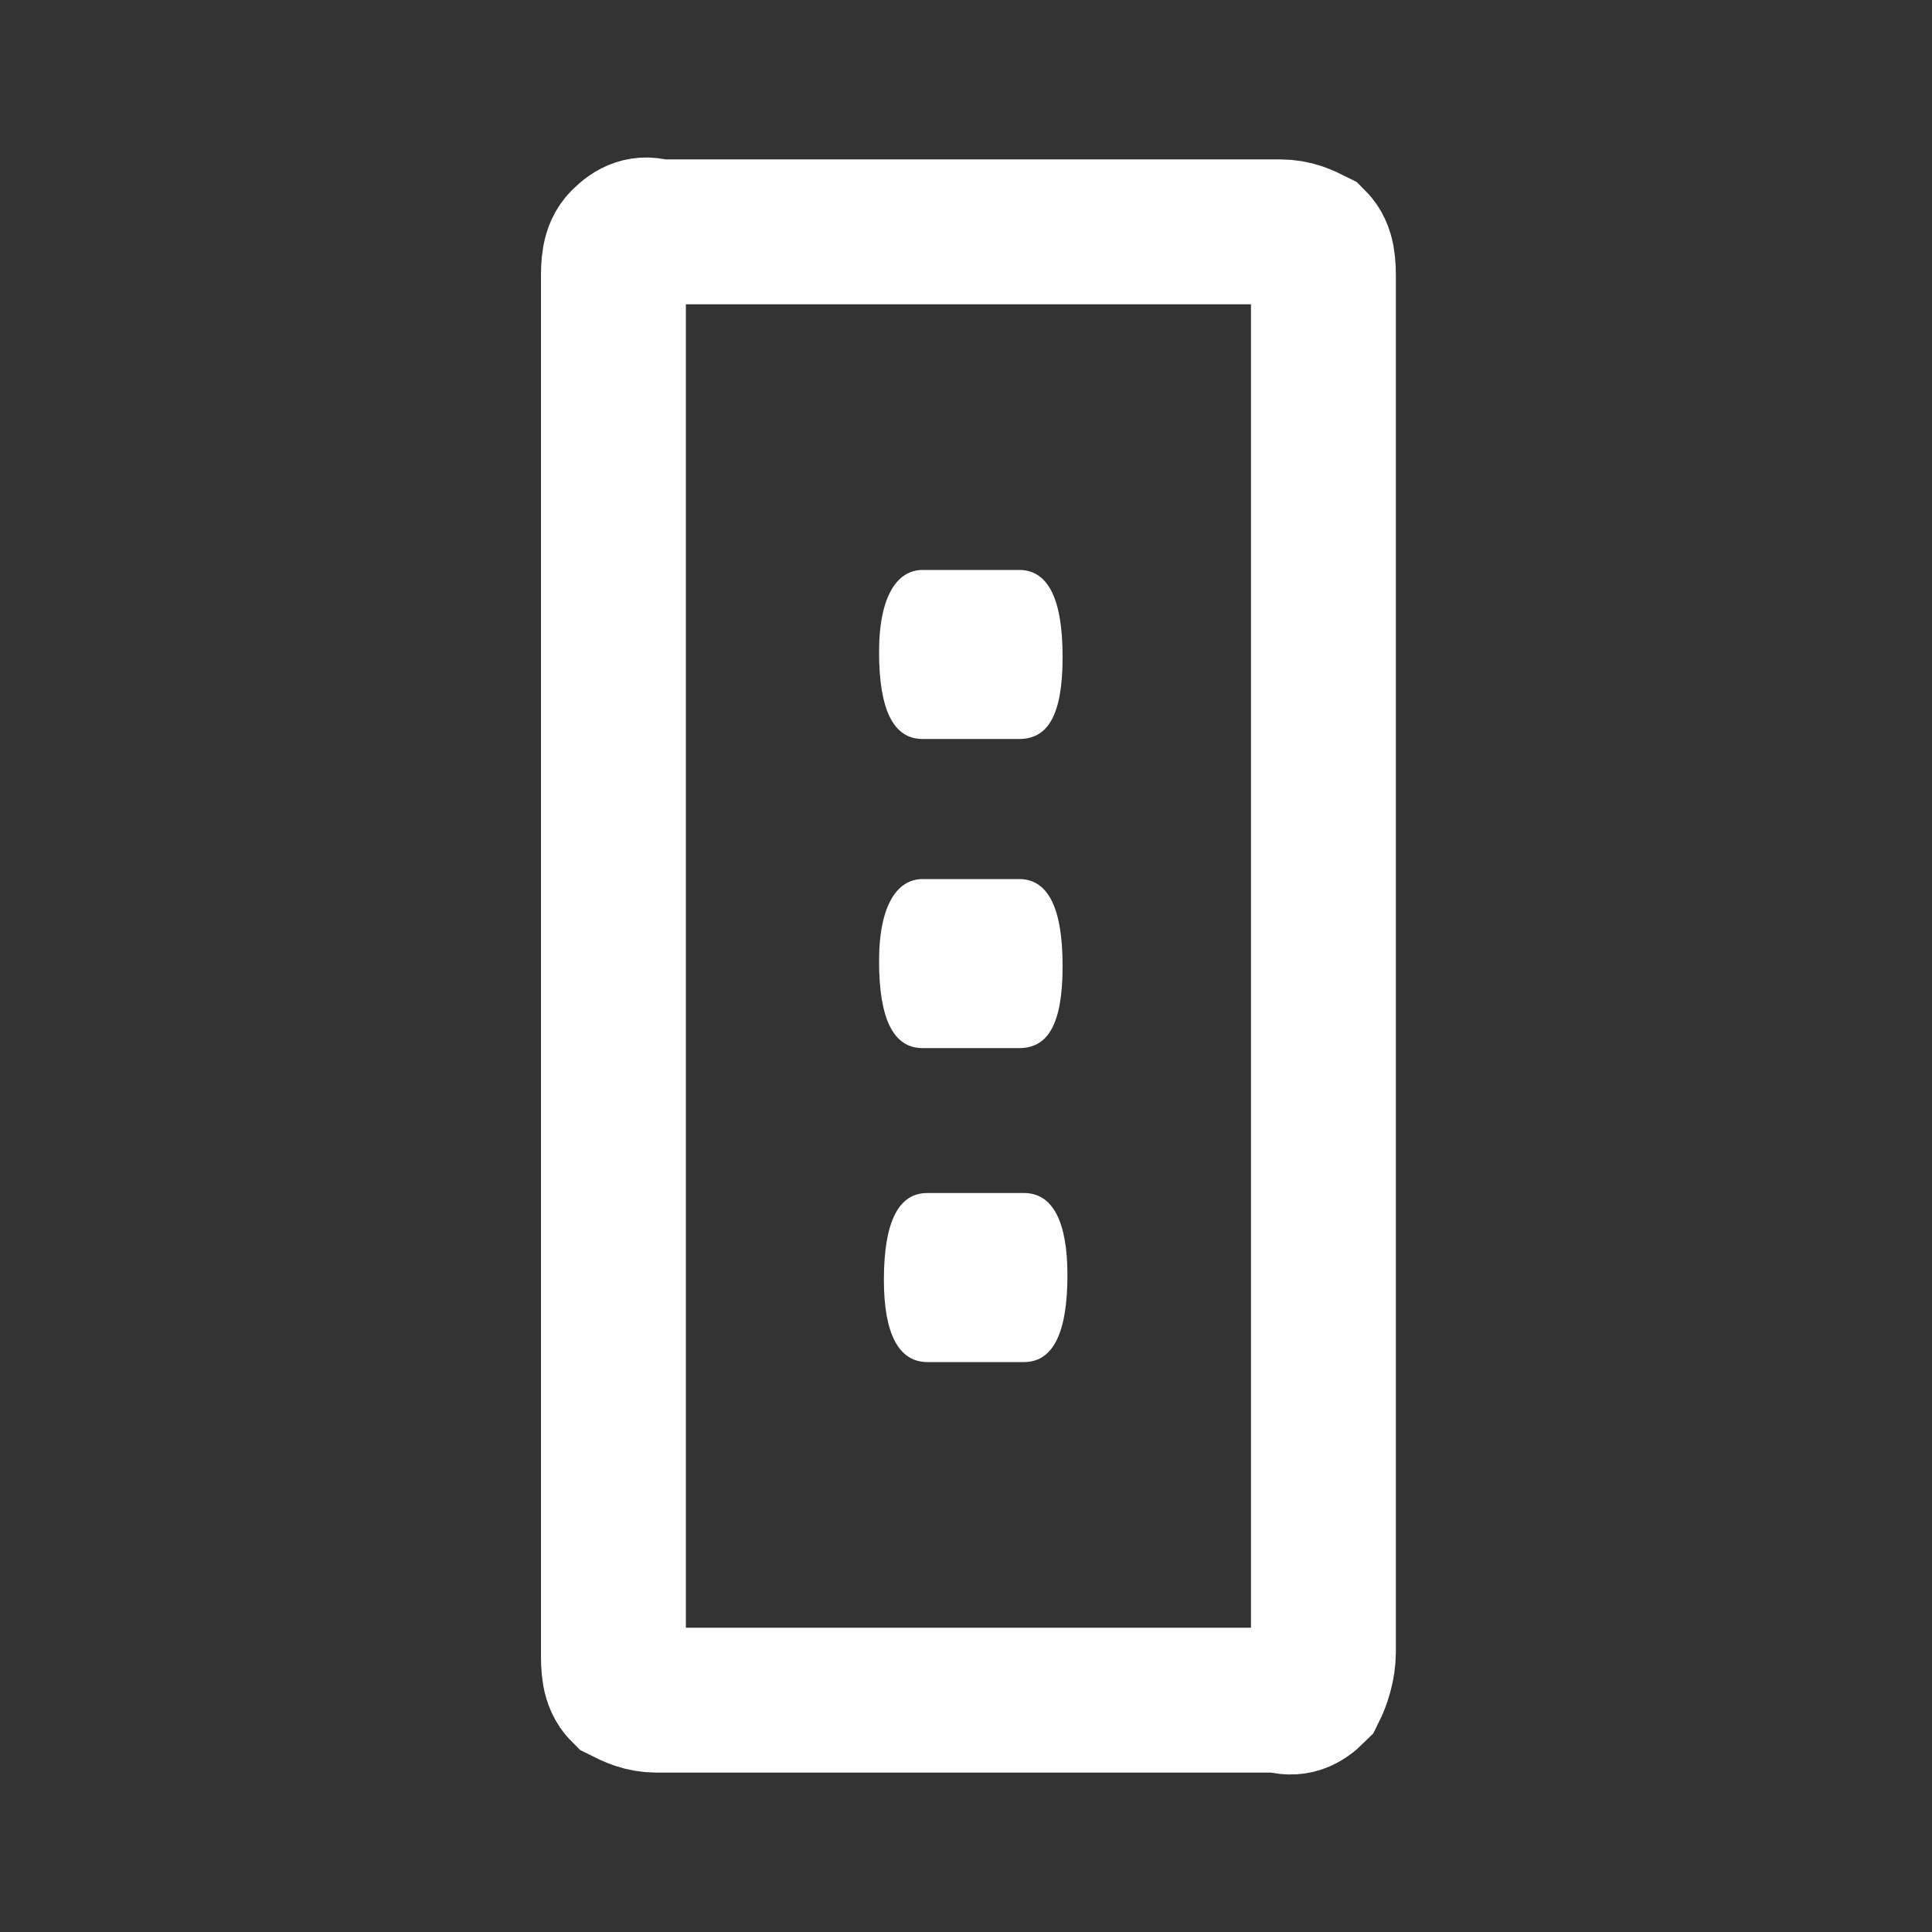 <?xml version="1.0" encoding="utf-8"?>
<!-- Generator: Adobe Illustrator 23.0.3, SVG Export Plug-In . SVG Version: 6.00 Build 0)  -->
<svg version="1.1" id="Layer_1" xmlns="http://www.w3.org/2000/svg" xmlns:xlink="http://www.w3.org/1999/xlink" x="0px" y="0px"
	 viewBox="0 0 40 40" style="enable-background:new 0 0 40 40;" xml:space="preserve">
<rect x="0" y="0" width="40" height="40" fill="#333333" stroke="none"/>
<style type="text/css">
	.st0{fill:#FFFFFF;}
	.st1{fill:none;stroke:#FFFFFF;stroke-width:3;}
</style>
<title>t-icons-methodology-outline</title>
<g>
	<path class="st0" d="M19.1,11.8h2c0.6,0,0.9,0.6,0.9,1.8s-0.3,1.7-0.9,1.7h-2c-0.6,0-0.9-0.6-0.9-1.8S18.6,11.8,19.1,11.8z"/>
	<path class="st0" d="M19.1,18.2h2c0.6,0,0.9,0.6,0.9,1.8s-0.3,1.7-0.9,1.7h-2c-0.6,0-0.9-0.6-0.9-1.8S18.6,18.2,19.1,18.2z"/>
	<path class="st0" d="M18.3,26.5c0-1.2,0.3-1.8,0.9-1.8h2c0.6,0,0.9,0.6,0.9,1.7c0,1.2-0.3,1.8-0.9,1.8h-2
		C18.6,28.2,18.3,27.6,18.3,26.5z"/>
	<path class="st1" d="M13.6,35.2c-0.3,0-0.5-0.1-0.7-0.2c-0.2-0.2-0.2-0.5-0.2-0.8V5.8c0-0.3,0-0.6,0.2-0.8c0.2-0.2,0.4-0.3,0.7-0.2
		h12.9c0.3,0,0.5,0.1,0.7,0.2c0.2,0.2,0.2,0.5,0.2,0.8v28.4c0,0.3-0.1,0.6-0.2,0.8c-0.2,0.2-0.4,0.3-0.7,0.2H13.6z"/>
</g>
</svg>
